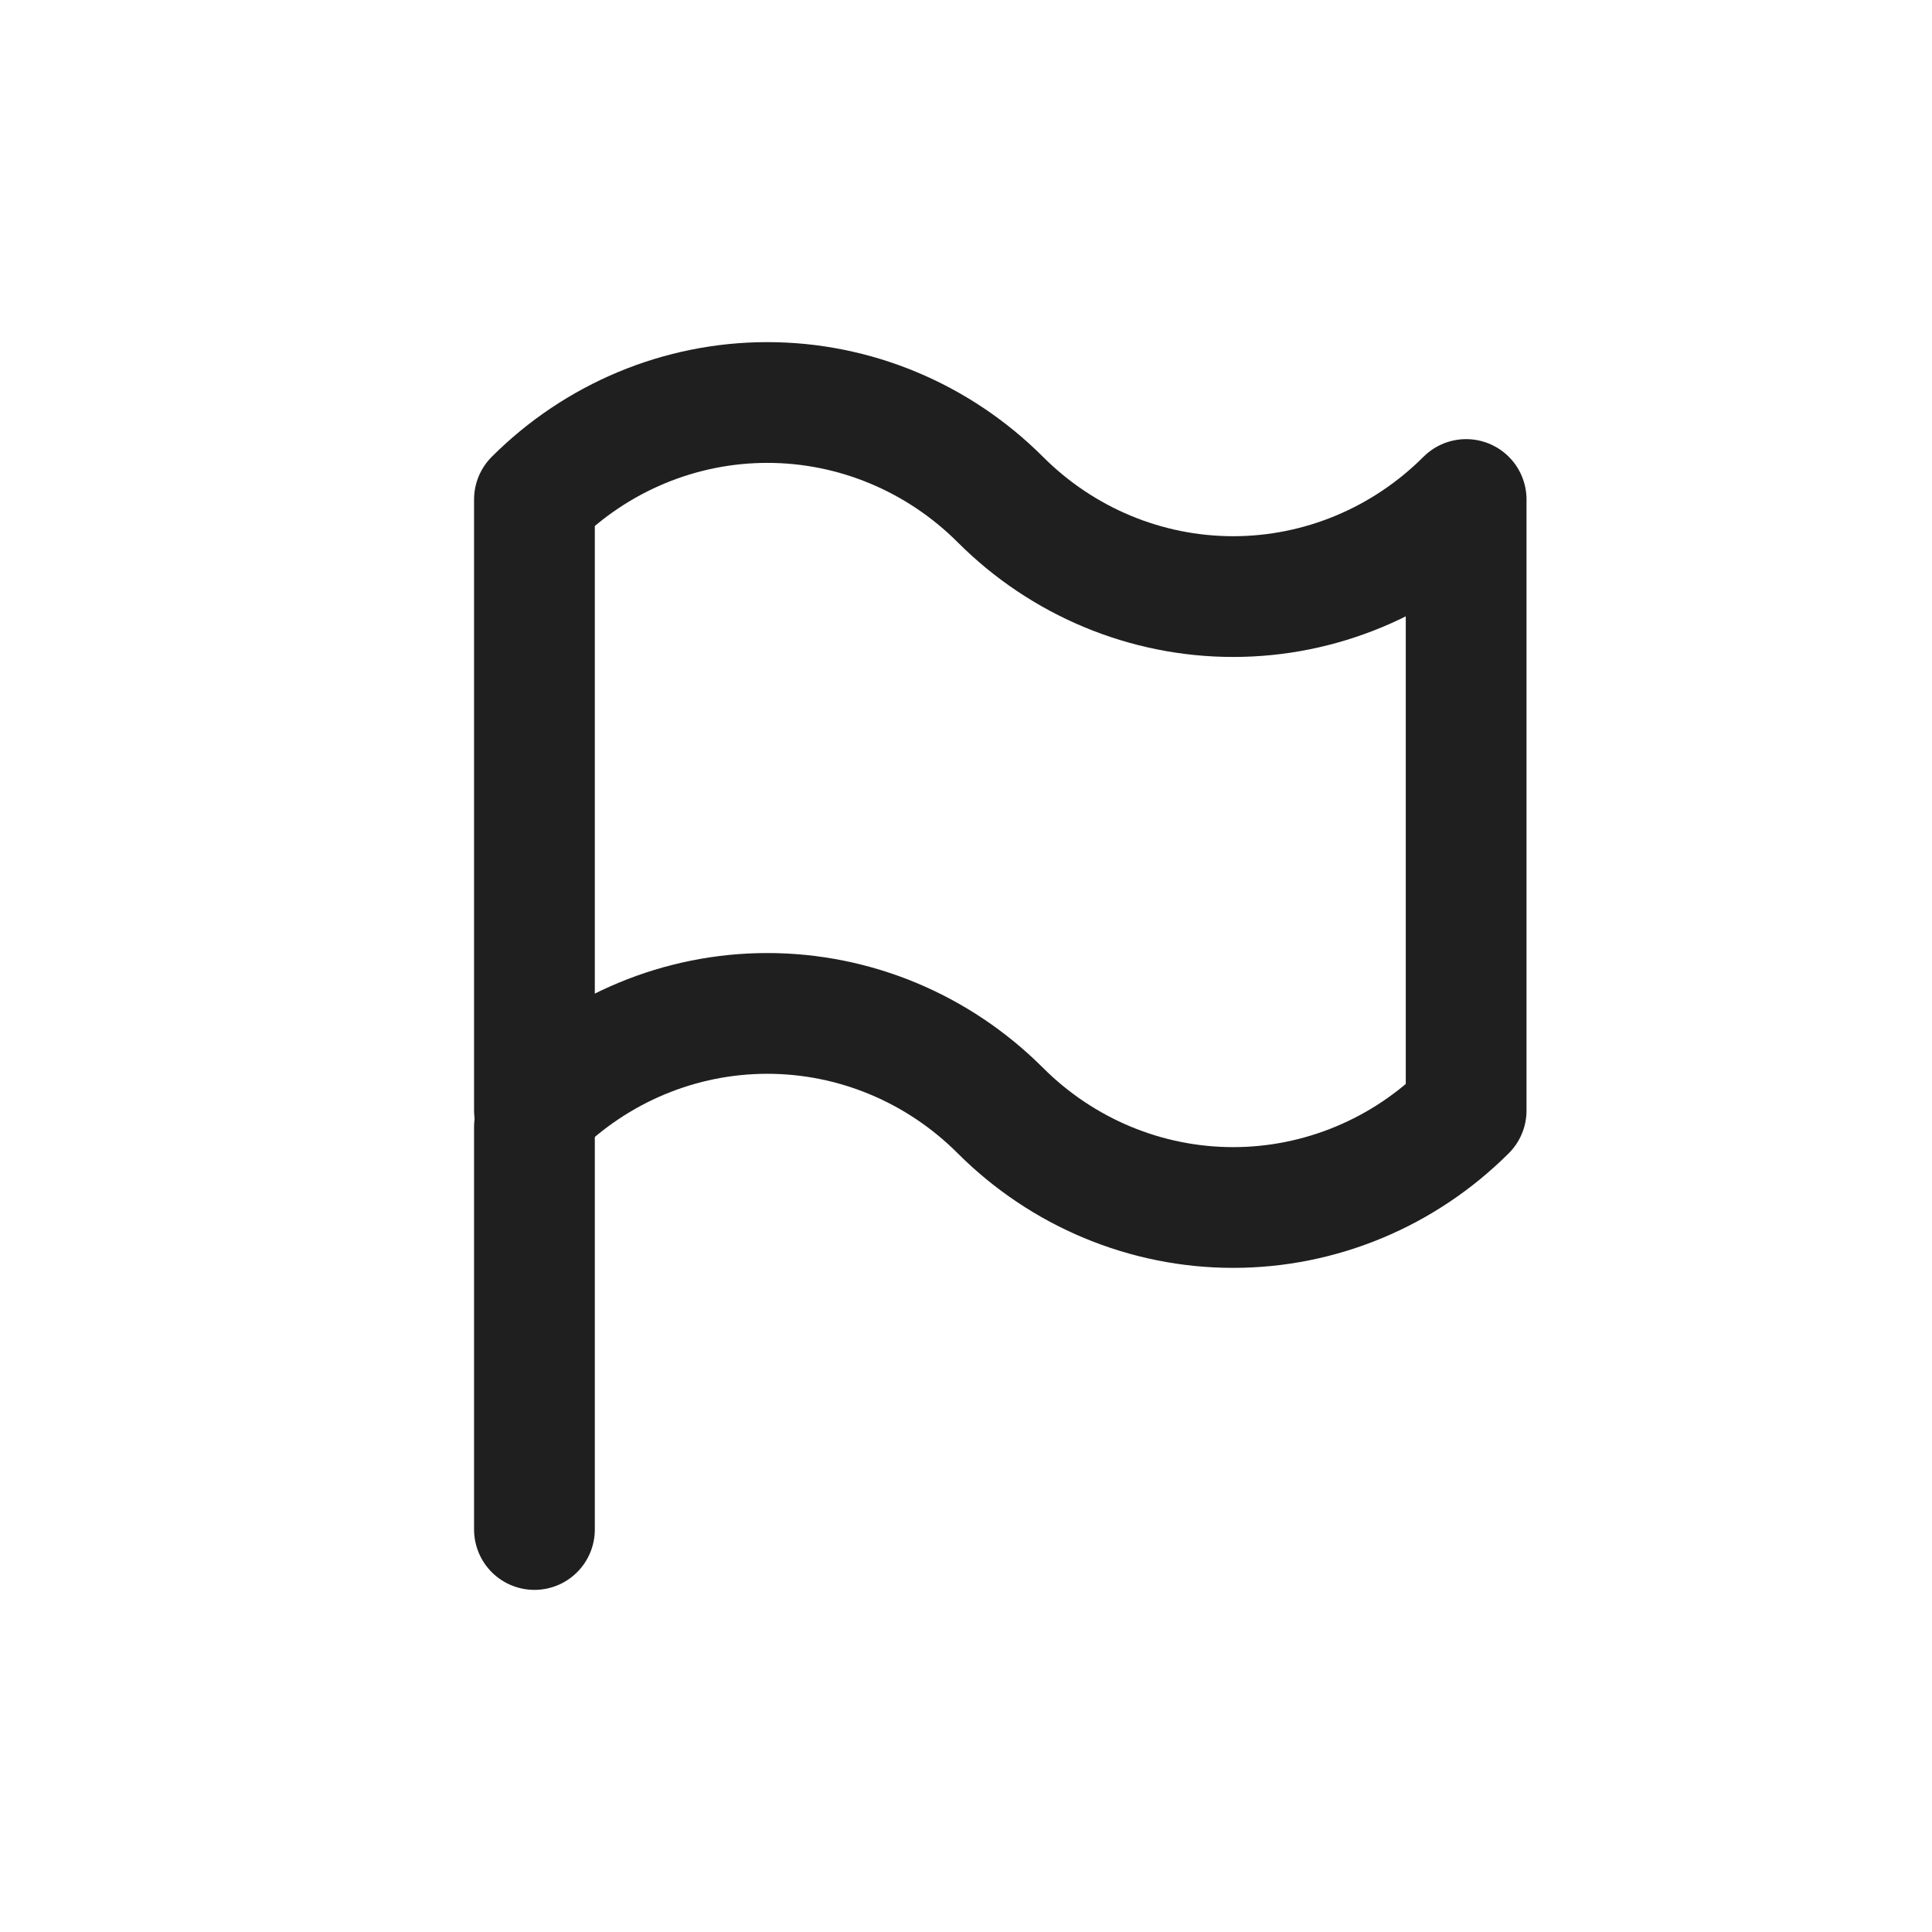 <svg width="24" height="24" viewBox="0 0 24 24" fill="none" xmlns="http://www.w3.org/2000/svg">
<path d="M6.639 6.205C7.411 5.433 8.45 5 9.532 5C10.614 5 11.653 5.433 12.426 6.205C13.198 6.978 14.237 7.411 15.319 7.411C16.401 7.411 17.44 6.978 18.213 6.205V13.795C17.44 14.567 16.401 15 15.319 15C14.237 15 13.198 14.567 12.426 13.795C11.653 13.022 10.614 12.589 9.532 12.589C8.45 12.589 7.411 13.022 6.639 13.795V6.205Z" stroke="#1F1F1F" stroke-width="1.5" stroke-linecap="round" stroke-linejoin="round"/>
<path d="M6.639 19V14" stroke="#1F1F1F" stroke-width="1.5" stroke-linecap="round" stroke-linejoin="round"/>
</svg>
